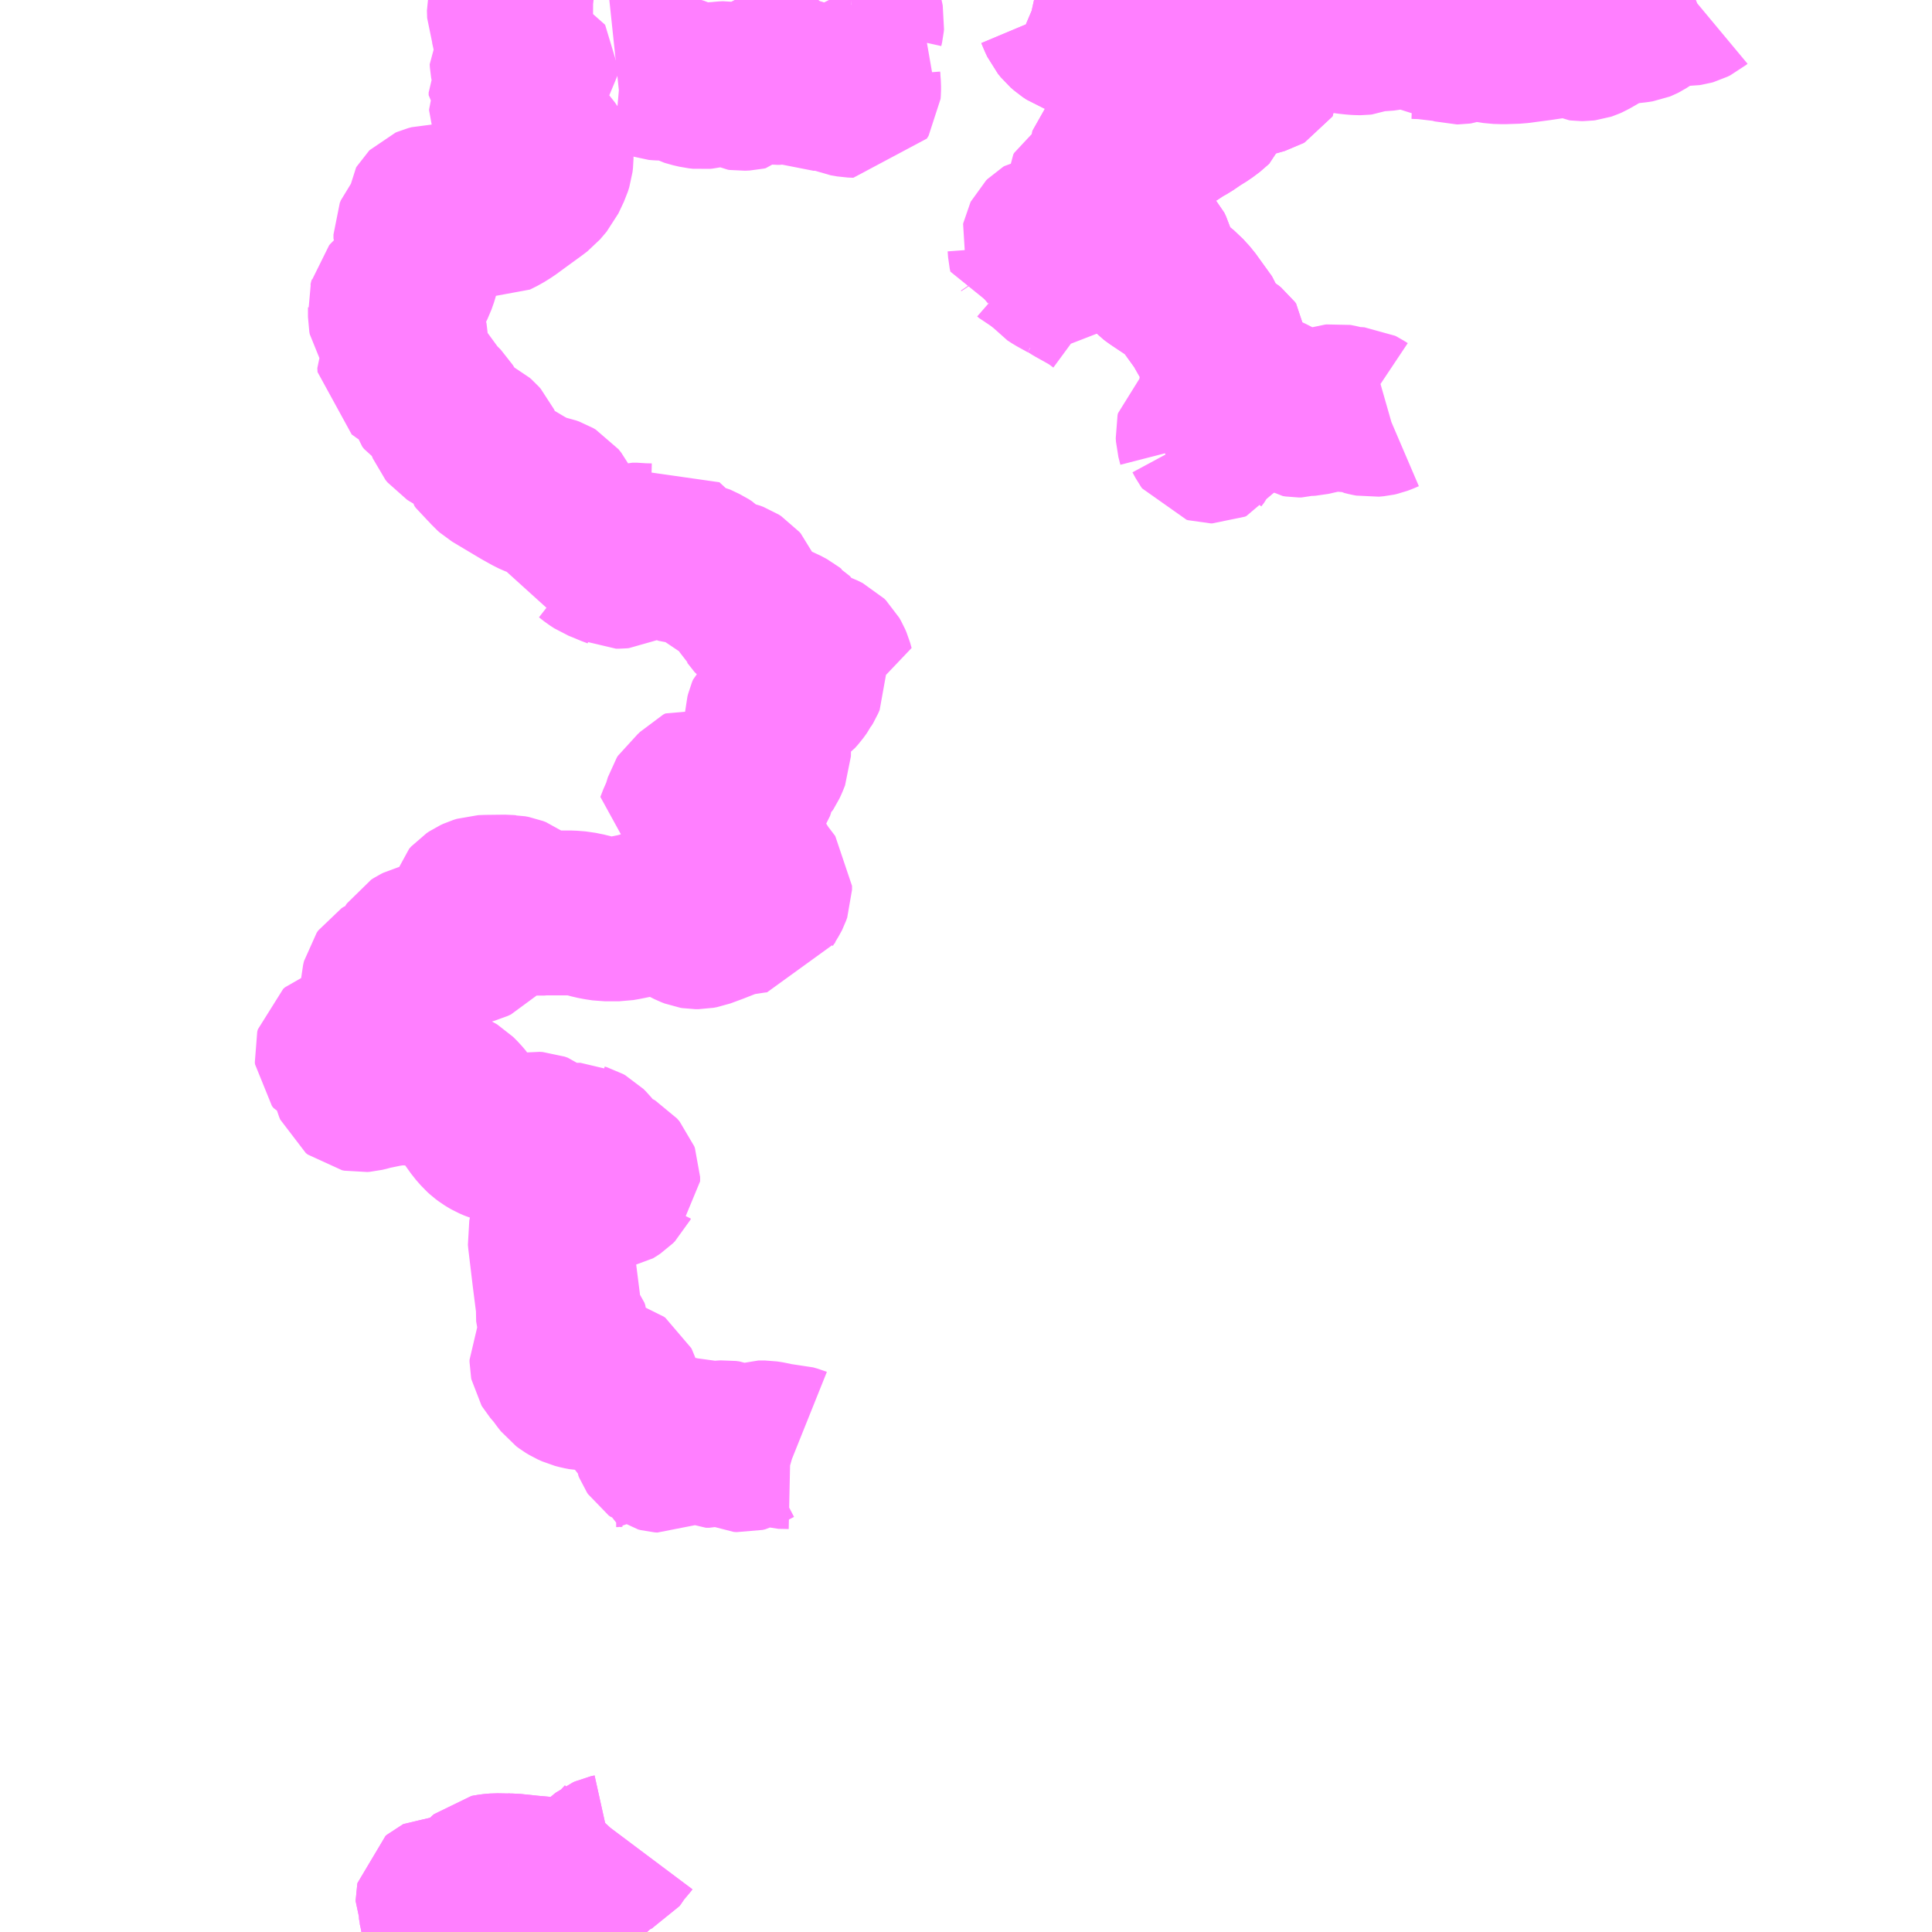 <?xml version="1.0" encoding="UTF-8"?>
<svg  xmlns="http://www.w3.org/2000/svg" xmlns:xlink="http://www.w3.org/1999/xlink" xmlns:go="http://purl.org/svgmap/profile" property="N07_001,N07_002,N07_003,N07_004,N07_005,N07_006,N07_007" viewBox="13781.25 -3541.992 8.789 8.789" go:dataArea="13781.25 -3541.9921875 8.7890625 8.7890625" >
<globalCoordinateSystem srsName="http://purl.org/crs/84" transform="matrix(100.0,0.0,0.0,-100.0,0.0,0.0)" />
<defs>
 <g id="p0" >
  <circle cx="0.0" cy="0.0" r="3" stroke="green" stroke-width="0.75" vector-effect="non-scaling-stroke" />
 </g>
</defs>
<g fill="none" fill-rule="evenodd" stroke="#FF00FF" stroke-width="0.75" opacity="0.5" vector-effect="non-scaling-stroke" stroke-linejoin="bevel" >
<path content="3,泰阜村,泰阜線,1.0,0.0,0.0," xlink:title="3" d="M13783.575,-3541.992L13783.575,-3541.99L13783.567,-3541.955L13783.568,-3541.921L13783.583,-3541.883L13783.591,-3541.858L13783.59,-3541.855L13783.591,-3541.846L13783.591,-3541.831L13783.591,-3541.796L13783.604,-3541.768L13783.604,-3541.751L13783.596,-3541.743L13783.581,-3541.726L13783.579,-3541.723L13783.58,-3541.707L13783.583,-3541.691L13783.587,-3541.682L13783.595,-3541.674L13783.6,-3541.672L13783.605,-3541.673L13783.629,-3541.682L13783.637,-3541.684L13783.642,-3541.682L13783.646,-3541.68L13783.651,-3541.677L13783.656,-3541.676L13783.685,-3541.675L13783.689,-3541.673L13783.691,-3541.67L13783.691,-3541.665L13783.687,-3541.661L13783.683,-3541.659L13783.678,-3541.657L13783.656,-3541.655L13783.652,-3541.653L13783.649,-3541.651L13783.63,-3541.626L13783.628,-3541.619L13783.627,-3541.615L13783.629,-3541.611L13783.637,-3541.604L13783.639,-3541.6L13783.638,-3541.595L13783.635,-3541.592L13783.632,-3541.59L13783.627,-3541.59L13783.595,-3541.587L13783.584,-3541.584L13783.579,-3541.579L13783.575,-3541.571L13783.575,-3541.559L13783.582,-3541.552L13783.596,-3541.549L13783.602,-3541.545L13783.604,-3541.541L13783.605,-3541.528L13783.614,-3541.515L13783.614,-3541.51L13783.61,-3541.504L13783.605,-3541.503L13783.591,-3541.503L13783.583,-3541.502L13783.579,-3541.499L13783.577,-3541.494L13783.577,-3541.49L13783.58,-3541.482L13783.588,-3541.453L13783.595,-3541.447L13783.615,-3541.445L13783.621,-3541.443L13783.629,-3541.438L13783.632,-3541.433L13783.641,-3541.421L13783.67,-3541.389L13783.738,-3541.314L13783.751,-3541.295L13783.757,-3541.279L13783.757,-3541.27L13783.755,-3541.253L13783.749,-3541.234L13783.724,-3541.181L13783.701,-3541.154L13783.695,-3541.147L13783.674,-3541.131L13783.619,-3541.091L13783.556,-3541.045L13783.527,-3541.027L13783.501,-3541.014L13783.493,-3541.01L13783.473,-3541.012L13783.457,-3541.018L13783.415,-3541.042L13783.397,-3541.047L13783.373,-3541.047L13783.358,-3541.045L13783.332,-3541.042L13783.308,-3541.042L13783.294,-3541.044L13783.272,-3541.048L13783.253,-3541.05L13783.237,-3541.051L13783.219,-3541.051L13783.204,-3541.047L13783.197,-3541.044L13783.194,-3541.041L13783.191,-3541.036L13783.189,-3541.009L13783.184,-3540.991L13783.178,-3540.978L13783.168,-3540.962L13783.147,-3540.937L13783.142,-3540.925L13783.142,-3540.907L13783.148,-3540.896L13783.158,-3540.882L13783.163,-3540.873L13783.164,-3540.848L13783.158,-3540.806L13783.152,-3540.775L13783.144,-3540.742L13783.132,-3540.708L13783.124,-3540.692L13783.112,-3540.683L13783.086,-3540.67L13783.058,-3540.654L13783.046,-3540.646L13783.038,-3540.639L13783.032,-3540.632L13783.029,-3540.618L13783.025,-3540.604L13783.026,-3540.594L13783.026,-3540.55L13783.028,-3540.539L13783.038,-3540.524L13783.079,-3540.48L13783.09,-3540.464L13783.097,-3540.439L13783.101,-3540.424L13783.1,-3540.39L13783.094,-3540.378L13783.073,-3540.348L13783.068,-3540.338L13783.069,-3540.32L13783.094,-3540.302L13783.155,-3540.268L13783.173,-3540.256L13783.182,-3540.248L13783.186,-3540.239L13783.187,-3540.21L13783.191,-3540.194L13783.199,-3540.184L13783.246,-3540.153L13783.263,-3540.136L13783.274,-3540.118L13783.279,-3540.103L13783.288,-3540.061L13783.294,-3540.046L13783.303,-3540.035L13783.314,-3540.028L13783.327,-3540.021L13783.356,-3540.011L13783.405,-3539.995L13783.413,-3539.991L13783.421,-3539.984L13783.429,-3539.975L13783.434,-3539.964L13783.433,-3539.93L13783.436,-3539.914L13783.442,-3539.906L13783.463,-3539.888L13783.464,-3539.887L13783.49,-3539.858L13783.499,-3539.85L13783.628,-3539.773L13783.673,-3539.748L13783.684,-3539.743L13783.694,-3539.739L13783.72,-3539.731L13783.745,-3539.726L13783.759,-3539.721L13783.771,-3539.714L13783.783,-3539.699L13783.79,-3539.685L13783.811,-3539.631L13783.812,-3539.627L13783.814,-3539.623L13783.829,-3539.583L13783.832,-3539.576L13783.832,-3539.556L13783.832,-3539.551L13783.828,-3539.523L13783.827,-3539.489L13783.827,-3539.484L13783.837,-3539.485L13783.886,-3539.492L13783.911,-3539.491L13783.921,-3539.487L13783.933,-3539.479L13783.956,-3539.461L13783.976,-3539.448L13784.001,-3539.438L13784.039,-3539.422L13784.042,-3539.421L13784.052,-3539.416L13784.066,-3539.416L13784.077,-3539.417L13784.085,-3539.421L13784.09,-3539.428L13784.09,-3539.46L13784.09,-3539.484L13784.091,-3539.489L13784.096,-3539.497L13784.106,-3539.506L13784.126,-3539.512L13784.149,-3539.512L13784.165,-3539.51L13784.206,-3539.509L13784.221,-3539.511L13784.251,-3539.518L13784.266,-3539.522L13784.268,-3539.523L13784.295,-3539.498L13784.338,-3539.449L13784.346,-3539.442L13784.358,-3539.435L13784.372,-3539.43L13784.397,-3539.429L13784.411,-3539.426L13784.453,-3539.406L13784.467,-3539.397L13784.476,-3539.388L13784.492,-3539.365L13784.498,-3539.358L13784.507,-3539.355L13784.575,-3539.341L13784.591,-3539.335L13784.602,-3539.328L13784.608,-3539.321L13784.621,-3539.29L13784.665,-3539.215L13784.67,-3539.21L13784.704,-3539.167L13784.716,-3539.158L13784.729,-3539.153L13784.738,-3539.15L13784.792,-3539.139L13784.807,-3539.133L13784.835,-3539.118L13784.845,-3539.11L13784.85,-3539.107L13784.853,-3539.104L13784.861,-3539.09L13784.872,-3539.063L13784.878,-3539.056L13784.887,-3539.05L13784.985,-3539.015L13785.007,-3539.004L13785.015,-3538.996L13785.023,-3538.982L13785.029,-3538.968L13785.036,-3538.943L13785.014,-3538.948L13784.984,-3538.952L13784.964,-3538.959L13784.933,-3538.973L13784.92,-3538.977L13784.906,-3538.979L13784.892,-3538.978L13784.884,-3538.975L13784.879,-3538.973L13784.876,-3538.969L13784.876,-3538.965L13784.878,-3538.961L13784.889,-3538.955L13784.898,-3538.948L13784.903,-3538.941L13784.907,-3538.93L13784.908,-3538.912L13784.901,-3538.896L13784.892,-3538.881L13784.89,-3538.877L13784.874,-3538.855L13784.859,-3538.838L13784.762,-3538.768L13784.749,-3538.756L13784.744,-3538.744L13784.741,-3538.732L13784.74,-3538.716L13784.743,-3538.646L13784.747,-3538.613L13784.746,-3538.558L13784.736,-3538.533L13784.729,-3538.518L13784.725,-3538.512L13784.694,-3538.488L13784.684,-3538.477L13784.681,-3538.466L13784.679,-3538.435L13784.674,-3538.41L13784.67,-3538.398L13784.663,-3538.388L13784.652,-3538.376L13784.649,-3538.373L13784.644,-3538.37L13784.638,-3538.37L13784.626,-3538.373L13784.618,-3538.373L13784.61,-3538.373L13784.605,-3538.37L13784.591,-3538.352L13784.582,-3538.348L13784.538,-3538.343L13784.528,-3538.339L13784.517,-3538.338L13784.505,-3538.339L13784.491,-3538.343L13784.483,-3538.348L13784.478,-3538.354L13784.477,-3538.356L13784.474,-3538.38L13784.47,-3538.392L13784.461,-3538.404L13784.455,-3538.408L13784.445,-3538.411L13784.435,-3538.406L13784.408,-3538.377L13784.379,-3538.355L13784.374,-3538.347L13784.36,-3538.301L13784.338,-3538.251L13784.337,-3538.248L13784.349,-3538.245L13784.36,-3538.24L13784.369,-3538.23L13784.383,-3538.209L13784.395,-3538.195L13784.406,-3538.188L13784.482,-3538.158L13784.571,-3538.122L13784.583,-3538.117L13784.646,-3538.091L13784.655,-3538.085L13784.661,-3538.082L13784.672,-3538.072L13784.684,-3538.057L13784.711,-3538.014L13784.729,-3537.991L13784.751,-3537.962L13784.751,-3537.944L13784.746,-3537.93L13784.744,-3537.926L13784.718,-3537.883L13784.704,-3537.851L13784.683,-3537.849L13784.592,-3537.835L13784.576,-3537.83L13784.497,-3537.799L13784.443,-3537.779L13784.427,-3537.776L13784.414,-3537.776L13784.408,-3537.777L13784.395,-3537.782L13784.361,-3537.799L13784.302,-3537.831L13784.294,-3537.834L13784.272,-3537.843L13784.253,-3537.848L13784.218,-3537.848L13784.204,-3537.845L13784.165,-3537.831L13784.16,-3537.831L13784.14,-3537.826L13784.09,-3537.816L13784.067,-3537.812L13784.001,-3537.812L13783.974,-3537.816L13783.948,-3537.821L13783.93,-3537.826L13783.923,-3537.828L13783.908,-3537.831L13783.884,-3537.836L13783.846,-3537.839L13783.782,-3537.839L13783.732,-3537.839L13783.726,-3537.838L13783.673,-3537.838L13783.666,-3537.841L13783.653,-3537.848L13783.647,-3537.849L13783.644,-3537.854L13783.638,-3537.86L13783.611,-3537.893L13783.599,-3537.902L13783.586,-3537.907L13783.57,-3537.91L13783.561,-3537.91L13783.551,-3537.911L13783.465,-3537.91L13783.44,-3537.909L13783.424,-3537.904L13783.411,-3537.898L13783.399,-3537.89L13783.39,-3537.88L13783.387,-3537.869L13783.388,-3537.859L13783.39,-3537.848L13783.395,-3537.838L13783.398,-3537.831L13783.401,-3537.827L13783.428,-3537.77L13783.432,-3537.76L13783.431,-3537.74L13783.426,-3537.728L13783.416,-3537.717L13783.401,-3537.71L13783.386,-3537.706L13783.369,-3537.703L13783.314,-3537.7L13783.304,-3537.7L13783.289,-3537.698L13783.173,-3537.689L13783.161,-3537.686L13783.151,-3537.681L13783.14,-3537.674L13783.134,-3537.665L13783.132,-3537.653L13783.128,-3537.608L13783.122,-3537.596L13783.114,-3537.586L13783.105,-3537.578L13783.083,-3537.568L13783.066,-3537.563L13783.033,-3537.556L13783.016,-3537.551L13783.005,-3537.544L13782.998,-3537.534L13782.994,-3537.517L13782.991,-3537.471L13782.985,-3537.43L13782.969,-3537.345L13782.963,-3537.323L13782.941,-3537.291L13782.922,-3537.268L13782.908,-3537.246L13782.899,-3537.239L13782.89,-3537.235L13782.867,-3537.231L13782.835,-3537.227L13782.805,-3537.222L13782.793,-3537.218L13782.785,-3537.211L13782.782,-3537.2L13782.783,-3537.191L13782.79,-3537.182L13782.802,-3537.177L13782.839,-3537.166L13782.855,-3537.158L13782.869,-3537.148L13782.876,-3537.139L13782.878,-3537.132L13782.863,-3537.066L13782.866,-3537.055L13782.871,-3537.043L13782.88,-3537.036L13782.89,-3537.034L13782.902,-3537.035L13782.923,-3537.04L13782.939,-3537.045L13782.941,-3537.045L13783.004,-3537.058L13783.05,-3537.065L13783.077,-3537.066L13783.105,-3537.065L13783.141,-3537.064L13783.171,-3537.06L13783.225,-3537.05L13783.244,-3537.044L13783.265,-3537.036L13783.291,-3537.026L13783.308,-3537.016L13783.314,-3537.013L13783.319,-3537.01L13783.339,-3536.99L13783.355,-3536.971L13783.375,-3536.941L13783.425,-3536.871L13783.446,-3536.847L13783.457,-3536.837L13783.469,-3536.828L13783.482,-3536.82L13783.489,-3536.816L13783.512,-3536.806L13783.539,-3536.798L13783.553,-3536.794L13783.572,-3536.792L13783.592,-3536.791L13783.61,-3536.793L13783.625,-3536.801L13783.64,-3536.815L13783.648,-3536.822L13783.664,-3536.83L13783.667,-3536.831L13783.679,-3536.833L13783.693,-3536.832L13783.707,-3536.827L13783.712,-3536.823L13783.723,-3536.81L13783.727,-3536.799L13783.73,-3536.777L13783.734,-3536.765L13783.741,-3536.755L13783.754,-3536.747L13783.761,-3536.743L13783.771,-3536.742L13783.779,-3536.742L13783.786,-3536.742L13783.791,-3536.742L13783.81,-3536.75L13783.82,-3536.756L13783.844,-3536.771L13783.862,-3536.779L13783.872,-3536.782L13783.891,-3536.782L13783.893,-3536.781L13783.903,-3536.778L13783.912,-3536.773L13783.923,-3536.762L13783.949,-3536.73L13783.97,-3536.702L13783.979,-3536.692L13783.991,-3536.684L13784.001,-3536.679L13784.022,-3536.671L13784.038,-3536.664L13784.045,-3536.66L13784.057,-3536.646L13784.06,-3536.638L13784.06,-3536.618L13784.058,-3536.616L13784.055,-3536.61L13784.046,-3536.601L13784.037,-3536.595L13784.024,-3536.587L13783.954,-3536.576L13783.934,-3536.571L13783.923,-3536.569L13783.869,-3536.548L13783.839,-3536.534L13783.824,-3536.525L13783.811,-3536.51L13783.797,-3536.483L13783.778,-3536.438L13783.768,-3536.413L13783.757,-3536.387L13783.752,-3536.363L13783.753,-3536.352L13783.773,-3536.185L13783.789,-3536.059L13783.79,-3536.042L13783.791,-3535.988L13783.795,-3535.976L13783.8,-3535.969L13783.812,-3535.956L13783.821,-3535.948L13783.829,-3535.938L13783.833,-3535.927L13783.833,-3535.912L13783.829,-3535.901L13783.807,-3535.864L13783.772,-3535.824L13783.764,-3535.812L13783.761,-3535.806L13783.761,-3535.796L13783.762,-3535.791L13783.765,-3535.786L13783.794,-3535.752L13783.808,-3535.732L13783.823,-3535.713L13783.835,-3535.704L13783.85,-3535.695L13783.87,-3535.686L13783.889,-3535.681L13783.91,-3535.677L13783.937,-3535.676L13783.955,-3535.677L13783.969,-3535.681L13784.006,-3535.698L13784.019,-3535.702L13784.036,-3535.702L13784.052,-3535.697L13784.059,-3535.692L13784.062,-3535.686L13784.063,-3535.683L13784.061,-3535.67L13784.05,-3535.648L13784.044,-3535.633L13784.044,-3535.617L13784.048,-3535.599L13784.077,-3535.538L13784.081,-3535.525L13784.081,-3535.5L13784.06,-3535.471L13784.055,-3535.462L13784.047,-3535.448L13784.043,-3535.433L13784.042,-3535.425L13784.04,-3535.419L13784.053,-3535.42L13784.063,-3535.42L13784.068,-3535.424L13784.07,-3535.429L13784.073,-3535.445L13784.084,-3535.462L13784.102,-3535.488L13784.108,-3535.505L13784.11,-3535.518L13784.114,-3535.521L13784.128,-3535.521L13784.134,-3535.52L13784.163,-3535.507L13784.182,-3535.497L13784.207,-3535.478L13784.225,-3535.462L13784.229,-3535.456L13784.229,-3535.419L13784.233,-3535.409L13784.237,-3535.403L13784.244,-3535.398L13784.256,-3535.395L13784.269,-3535.394L13784.281,-3535.4L13784.297,-3535.414L13784.307,-3535.419L13784.325,-3535.426L13784.332,-3535.429L13784.357,-3535.436L13784.378,-3535.441L13784.39,-3535.44L13784.406,-3535.44L13784.424,-3535.435L13784.449,-3535.423L13784.461,-3535.417L13784.477,-3535.417L13784.51,-3535.425L13784.531,-3535.428L13784.549,-3535.429L13784.564,-3535.427L13784.569,-3535.425L13784.605,-3535.402L13784.616,-3535.397L13784.629,-3535.396L13784.641,-3535.399L13784.689,-3535.424L13784.701,-3535.428L13784.714,-3535.428L13784.728,-3535.428L13784.754,-3535.424L13784.758,-3535.423L13784.775,-3535.419L13784.799,-3535.412L13784.846,-3535.411L13784.867,-3535.405L13784.872,-3535.403"/>
<path content="3,阿南町,南部公共バス阿南線_02_on,6.0,0.0,0.0," xlink:title="3" d="M13783.424,-3533.407L13783.461,-3533.448L13783.468,-3533.454L13783.478,-3533.456L13783.494,-3533.458L13783.507,-3533.459L13783.562,-3533.458"/>
<path content="3,阿南町,南部公共バス阿南線_02_on,6.0,0.0,0.0," xlink:title="3" d="M13783.562,-3533.458L13783.562,-3533.438L13783.565,-3533.433L13783.572,-3533.431L13783.597,-3533.43L13783.602,-3533.429L13783.609,-3533.423L13783.615,-3533.418L13783.616,-3533.413L13783.616,-3533.411L13783.618,-3533.353L13783.618,-3533.345L13783.617,-3533.335L13783.613,-3533.329L13783.604,-3533.32L13783.561,-3533.288L13783.535,-3533.269L13783.521,-3533.264L13783.496,-3533.264L13783.428,-3533.277L13783.396,-3533.284L13783.38,-3533.288L13783.371,-3533.29L13783.355,-3533.295L13783.333,-3533.308L13783.314,-3533.323L13783.259,-3533.359L13783.254,-3533.359L13783.25,-3533.357L13783.244,-3533.352L13783.243,-3533.347L13783.243,-3533.343L13783.247,-3533.334L13783.252,-3533.324L13783.257,-3533.302L13783.258,-3533.277L13783.26,-3533.271L13783.265,-3533.265L13783.277,-3533.256L13783.294,-3533.237L13783.299,-3533.229L13783.3,-3533.225L13783.286,-3533.203"/>
<path content="3,阿南町,南部公共バス阿南線_02_on,6.0,0.0,0.0," xlink:title="3" d="M13784.1,-3533.622L13784.094,-3533.614L13784.066,-3533.584L13784.052,-3533.56L13784.048,-3533.555L13784.044,-3533.553L13784.036,-3533.549L13784.018,-3533.545L13784.009,-3533.541L13784,-3533.534L13783.944,-3533.483L13783.939,-3533.479L13783.909,-3533.457L13783.894,-3533.442L13783.884,-3533.437L13783.869,-3533.433L13783.865,-3533.433L13783.842,-3533.433L13783.656,-3533.45L13783.58,-3533.458L13783.571,-3533.458L13783.562,-3533.458"/>
<path content="3,阿南町,南部公共バス阿南線_03_on,8.0,0.0,0.0," xlink:title="3" d="M13783.286,-3533.203L13783.3,-3533.225L13783.299,-3533.229L13783.294,-3533.237L13783.277,-3533.256L13783.265,-3533.265L13783.26,-3533.271L13783.258,-3533.277L13783.257,-3533.302L13783.252,-3533.324L13783.247,-3533.334L13783.243,-3533.343L13783.243,-3533.347L13783.244,-3533.352L13783.25,-3533.357L13783.254,-3533.359L13783.259,-3533.359L13783.314,-3533.323L13783.333,-3533.308L13783.355,-3533.295L13783.371,-3533.29L13783.38,-3533.288L13783.396,-3533.284L13783.428,-3533.277L13783.496,-3533.264L13783.521,-3533.264L13783.535,-3533.269L13783.561,-3533.288L13783.604,-3533.32L13783.613,-3533.329L13783.617,-3533.335L13783.618,-3533.345L13783.618,-3533.353L13783.616,-3533.411L13783.616,-3533.413L13783.615,-3533.418L13783.609,-3533.423L13783.602,-3533.429L13783.597,-3533.43L13783.572,-3533.431L13783.565,-3533.433L13783.562,-3533.438L13783.562,-3533.458"/>
<path content="3,阿南町,南部公共バス阿南線_03_on,8.0,0.0,0.0," xlink:title="3" d="M13783.424,-3533.407L13783.461,-3533.448L13783.468,-3533.454L13783.478,-3533.456L13783.494,-3533.458L13783.507,-3533.459L13783.562,-3533.458"/>
<path content="3,阿南町,南部公共バス阿南線_03_on,8.0,0.0,0.0," xlink:title="3" d="M13783.562,-3533.458L13783.571,-3533.458L13783.58,-3533.458L13783.656,-3533.45L13783.842,-3533.433L13783.865,-3533.433L13783.869,-3533.433L13783.884,-3533.437L13783.894,-3533.442L13783.909,-3533.457L13783.939,-3533.479L13783.944,-3533.483L13784,-3533.534L13784.009,-3533.541L13784.018,-3533.545L13784.036,-3533.549L13784.044,-3533.553L13784.048,-3533.555L13784.052,-3533.56L13784.066,-3533.584L13784.094,-3533.614L13784.1,-3533.622"/>
<path content="3,飯田市,乗合タクシー竜東線_01_on,3.0,1.0,0.0," xlink:title="3" d="M13787.325,-3541.992L13787.326,-3541.99L13787.332,-3541.982L13787.333,-3541.979L13787.333,-3541.975L13787.322,-3541.957L13787.314,-3541.945L13787.307,-3541.938L13787.288,-3541.927L13787.278,-3541.918L13787.266,-3541.901L13787.276,-3541.9L13787.287,-3541.899L13787.297,-3541.9L13787.312,-3541.901L13787.32,-3541.901L13787.327,-3541.898L13787.333,-3541.894L13787.335,-3541.887L13787.336,-3541.873L13787.336,-3541.861L13787.338,-3541.855L13787.343,-3541.852L13787.356,-3541.851L13787.384,-3541.847L13787.412,-3541.844L13787.43,-3541.843L13787.441,-3541.843L13787.45,-3541.844L13787.46,-3541.848L13787.474,-3541.855L13787.487,-3541.862L13787.493,-3541.865L13787.502,-3541.867L13787.508,-3541.869L13787.511,-3541.87L13787.512,-3541.866L13787.516,-3541.862L13787.52,-3541.86L13787.536,-3541.86L13787.584,-3541.867L13787.594,-3541.868L13787.604,-3541.867L13787.611,-3541.866L13787.614,-3541.865L13787.63,-3541.848L13787.632,-3541.846L13787.644,-3541.835L13787.655,-3541.823L13787.664,-3541.825L13787.685,-3541.826L13787.712,-3541.825L13787.724,-3541.825L13787.835,-3541.812L13787.859,-3541.806L13787.877,-3541.801L13787.883,-3541.801L13787.89,-3541.802L13787.907,-3541.808L13787.926,-3541.815L13787.937,-3541.819L13787.947,-3541.82L13787.957,-3541.819L13787.965,-3541.818L13787.98,-3541.815L13787.997,-3541.812L13788.055,-3541.803L13788.09,-3541.802L13788.151,-3541.804L13788.25,-3541.817L13788.297,-3541.824L13788.311,-3541.826L13788.358,-3541.833L13788.377,-3541.838L13788.382,-3541.838L13788.431,-3541.819L13788.435,-3541.817L13788.443,-3541.816L13788.453,-3541.816L13788.461,-3541.817L13788.467,-3541.819L13788.476,-3541.823L13788.506,-3541.84L13788.538,-3541.86L13788.558,-3541.869L13788.576,-3541.876L13788.625,-3541.889L13788.641,-3541.893L13788.659,-3541.895L13788.677,-3541.897L13788.695,-3541.899L13788.707,-3541.901L13788.712,-3541.903L13788.718,-3541.906L13788.732,-3541.915L13788.744,-3541.923L13788.756,-3541.933L13788.771,-3541.945L13788.788,-3541.957L13788.802,-3541.968L13788.805,-3541.971L13788.809,-3541.974L13788.819,-3541.978L13788.831,-3541.981L13788.843,-3541.983L13788.856,-3541.984L13788.872,-3541.984L13788.883,-3541.983L13788.92,-3541.976L13788.928,-3541.976L13788.935,-3541.977L13788.942,-3541.979L13788.954,-3541.985L13788.96,-3541.99L13788.965,-3541.992"/>
<path content="3,飯田市,乗合タクシー竜東線_02_on,3.0,1.0,0.0," xlink:title="3" d="M13786.69,-3539.916L13786.703,-3539.933L13786.708,-3539.943L13786.71,-3539.956L13786.71,-3539.971L13786.701,-3540.006L13786.7,-3540.022L13786.702,-3540.031L13786.707,-3540.035L13786.713,-3540.036L13786.721,-3540.034L13786.727,-3540.029L13786.732,-3540.021L13786.746,-3539.995L13786.751,-3539.988L13786.758,-3539.986L13786.765,-3539.986L13786.772,-3539.989L13786.781,-3540.003L13786.799,-3540.044L13786.812,-3540.07L13786.829,-3540.091L13786.833,-3540.095L13786.837,-3540.099L13786.842,-3540.101L13786.847,-3540.102L13786.854,-3540.1L13786.877,-3540.085L13786.882,-3540.082L13786.887,-3540.082L13786.892,-3540.083L13786.895,-3540.084L13786.897,-3540.088L13786.897,-3540.094L13786.891,-3540.101L13786.867,-3540.124L13786.855,-3540.14L13786.854,-3540.2"/>
<path content="3,飯田市,乗合タクシー竜東線_02_on,3.0,1.0,0.0," xlink:title="3" d="M13786.854,-3540.2L13786.901,-3540.202L13786.908,-3540.202L13786.951,-3540.203L13786.976,-3540.201L13786.987,-3540.198L13787.021,-3540.184L13787.064,-3540.162L13787.086,-3540.151L13787.106,-3540.139L13787.128,-3540.116L13787.143,-3540.106L13787.156,-3540.104L13787.171,-3540.104L13787.184,-3540.108L13787.195,-3540.11L13787.21,-3540.111L13787.255,-3540.121L13787.28,-3540.128L13787.306,-3540.138L13787.323,-3540.143L13787.331,-3540.144L13787.337,-3540.143L13787.345,-3540.141L13787.378,-3540.127L13787.384,-3540.126L13787.389,-3540.126L13787.405,-3540.13L13787.416,-3540.13L13787.429,-3540.129L13787.433,-3540.127L13787.437,-3540.125L13787.446,-3540.119L13787.457,-3540.113L13787.473,-3540.109L13787.489,-3540.106L13787.511,-3540.108L13787.52,-3540.11L13787.536,-3540.116L13787.557,-3540.125L13787.564,-3540.127"/>
<path content="3,飯田市,乗合タクシー竜東線_02_on,3.0,1.0,0.0," xlink:title="3" d="M13786.317,-3540.504L13786.305,-3540.535L13786.302,-3540.546L13786.291,-3540.573L13786.264,-3540.622L13786.23,-3540.647L13786.205,-3540.662L13786.144,-3540.696L13786.123,-3540.709L13786.106,-3540.716L13786.106,-3540.718L13786.057,-3540.745L13786.037,-3540.758L13786.013,-3540.787L13786.008,-3540.792L13785.99,-3540.809"/>
<path content="3,飯田市,乗合タクシー竜東線_02_on,3.0,1.0,0.0," xlink:title="3" d="M13785.99,-3540.809L13785.981,-3540.814L13785.962,-3540.822L13785.95,-3540.828L13785.942,-3540.835L13785.94,-3540.835L13785.937,-3540.849L13785.935,-3540.876L13785.933,-3540.879"/>
<path content="3,飯田市,乗合タクシー竜東線_02_on,3.0,1.0,0.0," xlink:title="3" d="M13785.99,-3540.809L13786.001,-3540.826L13786.008,-3540.832L13786.028,-3540.841L13786.032,-3540.844L13786.034,-3540.848L13786.033,-3540.851L13786.028,-3540.857L13786.005,-3540.887L13786,-3540.896L13785.999,-3540.899L13786,-3540.904L13786.001,-3540.906L13786.007,-3540.912L13786.012,-3540.915L13786.018,-3540.916L13786.023,-3540.913L13786.027,-3540.908L13786.04,-3540.89L13786.051,-3540.879L13786.073,-3540.862L13786.079,-3540.854L13786.08,-3540.849L13786.079,-3540.831L13786.08,-3540.819L13786.084,-3540.814L13786.087,-3540.813L13786.094,-3540.813L13786.099,-3540.817L13786.102,-3540.824L13786.11,-3540.85L13786.11,-3540.852L13786.113,-3540.858L13786.127,-3540.878L13786.129,-3540.884L13786.13,-3540.921L13786.134,-3540.93L13786.139,-3540.936L13786.167,-3540.95L13786.184,-3540.956L13786.202,-3540.962L13786.218,-3540.968L13786.231,-3540.977L13786.236,-3540.984L13786.237,-3540.987L13786.236,-3540.992L13786.224,-3541.015L13786.222,-3541.025L13786.225,-3541.043L13786.225,-3541.05L13786.218,-3541.06L13786.191,-3541.086L13786.185,-3541.096L13786.185,-3541.103L13786.189,-3541.11L13786.192,-3541.112L13786.199,-3541.11L13786.204,-3541.107L13786.218,-3541.091L13786.235,-3541.071L13786.251,-3541.058L13786.263,-3541.036L13786.269,-3541.032L13786.275,-3541.032L13786.283,-3541.037L13786.288,-3541.037L13786.301,-3541.03L13786.305,-3541.023L13786.304,-3541.015L13786.284,-3540.985L13786.285,-3540.974L13786.288,-3540.964L13786.282,-3540.948L13786.28,-3540.933L13786.282,-3540.928L13786.288,-3540.921L13786.302,-3540.914L13786.304,-3540.914L13786.335,-3540.902L13786.344,-3540.901L13786.364,-3540.898L13786.414,-3540.898L13786.436,-3540.907L13786.438,-3540.907"/>
<path content="3,飯田市,乗合タクシー竜東線_02_on,3.0,1.0,0.0," xlink:title="3" d="M13786.438,-3540.907L13786.459,-3540.887L13786.48,-3540.865L13786.488,-3540.848L13786.491,-3540.838L13786.491,-3540.759L13786.495,-3540.749L13786.5,-3540.744L13786.509,-3540.737L13786.518,-3540.731L13786.572,-3540.695L13786.58,-3540.691L13786.627,-3540.653L13786.644,-3540.634L13786.647,-3540.631L13786.657,-3540.62L13786.732,-3540.516L13786.734,-3540.51L13786.759,-3540.466L13786.768,-3540.455L13786.783,-3540.438L13786.812,-3540.413L13786.829,-3540.403L13786.84,-3540.394L13786.846,-3540.386L13786.846,-3540.383L13786.846,-3540.374L13786.844,-3540.367L13786.836,-3540.351L13786.818,-3540.329L13786.815,-3540.325L13786.798,-3540.305L13786.796,-3540.298L13786.799,-3540.287L13786.813,-3540.269L13786.818,-3540.26L13786.825,-3540.224L13786.828,-3540.214L13786.835,-3540.206L13786.841,-3540.202L13786.848,-3540.2L13786.854,-3540.2"/>
<path content="3,飯田市,乗合タクシー竜東線_02_on,3.0,1.0,0.0," xlink:title="3" d="M13784.055,-3541.679L13784.074,-3541.681L13784.097,-3541.679L13784.127,-3541.675L13784.139,-3541.671L13784.18,-3541.657L13784.235,-3541.638L13784.246,-3541.637L13784.307,-3541.635L13784.336,-3541.632L13784.346,-3541.629L13784.389,-3541.608L13784.395,-3541.606L13784.425,-3541.599L13784.443,-3541.597L13784.453,-3541.598L13784.471,-3541.602L13784.491,-3541.607L13784.522,-3541.609L13784.539,-3541.611L13784.558,-3541.612L13784.575,-3541.609L13784.588,-3541.605L13784.601,-3541.598L13784.615,-3541.591L13784.622,-3541.59L13784.643,-3541.591L13784.652,-3541.593L13784.656,-3541.597L13784.692,-3541.629L13784.698,-3541.634L13784.709,-3541.637L13784.723,-3541.638L13784.737,-3541.636L13784.746,-3541.633L13784.777,-3541.618L13784.787,-3541.617L13784.797,-3541.617L13784.841,-3541.625L13784.859,-3541.627L13784.874,-3541.627L13784.892,-3541.622L13784.905,-3541.615L13784.925,-3541.6L13784.937,-3541.593L13784.944,-3541.59L13785.001,-3541.591L13785.01,-3541.589L13785.029,-3541.586L13785.059,-3541.578L13785.093,-3541.564L13785.122,-3541.559L13785.147,-3541.558L13785.155,-3541.571L13785.156,-3541.584L13785.156,-3541.599L13785.153,-3541.637L13785.153,-3541.661L13785.157,-3541.685L13785.164,-3541.703L13785.18,-3541.742L13785.192,-3541.758L13785.219,-3541.791L13785.214,-3541.794L13785.175,-3541.838L13785.166,-3541.852L13785.166,-3541.864L13785.17,-3541.882L13785.171,-3541.893L13785.168,-3541.908L13785.165,-3541.92L13785.157,-3541.929L13785.123,-3541.971"/>
<path content="3,飯田市,乗合タクシー竜東線_02_on,3.0,1.0,0.0," xlink:title="3" d="M13786.606,-3541.824L13786.606,-3541.821L13786.625,-3541.822L13786.634,-3541.824L13786.642,-3541.827L13786.651,-3541.831L13786.66,-3541.838L13786.667,-3541.846L13786.681,-3541.875L13786.686,-3541.885L13786.694,-3541.897L13786.699,-3541.898L13786.703,-3541.898L13786.706,-3541.897L13786.707,-3541.894L13786.706,-3541.881L13786.698,-3541.854L13786.692,-3541.818L13786.691,-3541.816L13786.691,-3541.79L13786.694,-3541.777L13786.701,-3541.738L13786.708,-3541.717L13786.714,-3541.704L13786.72,-3541.698L13786.726,-3541.695L13786.737,-3541.693L13786.795,-3541.695L13786.808,-3541.696L13786.813,-3541.696L13786.826,-3541.698L13786.827,-3541.698L13786.836,-3541.7L13786.967,-3541.711L13786.989,-3541.713L13786.998,-3541.701L13787.001,-3541.673L13786.999,-3541.67L13786.992,-3541.666L13786.904,-3541.641L13786.886,-3541.637L13786.859,-3541.628L13786.839,-3541.62L13786.823,-3541.613L13786.785,-3541.597L13786.728,-3541.566L13786.733,-3541.558L13786.754,-3541.531L13786.761,-3541.518L13786.759,-3541.513L13786.756,-3541.51L13786.724,-3541.486L13786.687,-3541.463L13786.649,-3541.437L13786.615,-3541.418L13786.602,-3541.408L13786.588,-3541.4L13786.58,-3541.396L13786.559,-3541.393L13786.499,-3541.386L13786.454,-3541.378L13786.445,-3541.375L13786.436,-3541.373L13786.395,-3541.362L13786.374,-3541.353L13786.354,-3541.345L13786.333,-3541.327L13786.315,-3541.311L13786.311,-3541.307L13786.31,-3541.303L13786.31,-3541.3L13786.313,-3541.296L13786.322,-3541.287L13786.341,-3541.273L13786.347,-3541.266L13786.353,-3541.249L13786.37,-3541.227L13786.372,-3541.218L13786.372,-3541.206L13786.367,-3541.188L13786.344,-3541.146L13786.337,-3541.129L13786.337,-3541.108L13786.34,-3541.097L13786.346,-3541.086L13786.374,-3541.052L13786.379,-3541.046L13786.389,-3541.027L13786.397,-3541.012L13786.402,-3540.996L13786.403,-3540.983L13786.406,-3540.943L13786.411,-3540.934L13786.423,-3540.92L13786.438,-3540.907"/>
<path content="3,飯田市,乗合タクシー竜東線_02_on,3.0,1.0,0.0," xlink:title="3" d="M13785.123,-3541.971L13785.106,-3541.972L13785.056,-3541.977L13785.033,-3541.978L13785.022,-3541.99L13785.021,-3541.992"/>
<path content="3,飯田市,乗合タクシー竜東線_02_on,3.0,1.0,0.0," xlink:title="3" d="M13786.702,-3541.992L13786.701,-3541.99L13786.678,-3541.952L13786.659,-3541.893L13786.65,-3541.865L13786.646,-3541.857L13786.639,-3541.851L13786.621,-3541.843L13786.614,-3541.837L13786.606,-3541.824"/>
<path content="3,飯田市,乗合タクシー竜東線_02_on,3.0,1.0,0.0," xlink:title="3" d="M13785.954,-3541.992L13785.963,-3541.99L13785.996,-3541.976L13786.019,-3541.964L13786.06,-3541.941L13786.073,-3541.91L13786.081,-3541.893L13786.094,-3541.877L13786.11,-3541.863L13786.128,-3541.851L13786.139,-3541.847L13786.146,-3541.846L13786.157,-3541.844L13786.19,-3541.843L13786.2,-3541.842L13786.222,-3541.839L13786.263,-3541.839L13786.29,-3541.841L13786.314,-3541.842L13786.329,-3541.841L13786.365,-3541.835L13786.394,-3541.829L13786.421,-3541.824L13786.48,-3541.823L13786.593,-3541.823L13786.606,-3541.824"/>
<path content="3,飯田市,乗合タクシー竜東線_02_on,3.0,1.0,0.0," xlink:title="3" d="M13785.18,-3541.992L13785.178,-3541.99L13785.173,-3541.985L13785.166,-3541.981L13785.152,-3541.974L13785.144,-3541.972L13785.123,-3541.971"/>
<path content="3,飯田市,市民バス千代線,1.0,0.0,0.0," xlink:title="3" d="M13785.954,-3541.992L13785.963,-3541.99L13785.996,-3541.976L13786.019,-3541.964L13786.06,-3541.941L13786.073,-3541.91L13786.081,-3541.893L13786.094,-3541.877L13786.11,-3541.863L13786.128,-3541.851L13786.139,-3541.847L13786.146,-3541.846L13786.157,-3541.844L13786.19,-3541.843L13786.2,-3541.842L13786.222,-3541.839L13786.263,-3541.839L13786.29,-3541.841L13786.314,-3541.842L13786.329,-3541.841L13786.365,-3541.835L13786.394,-3541.829L13786.421,-3541.824L13786.48,-3541.823L13786.593,-3541.823L13786.606,-3541.824L13786.606,-3541.821L13786.625,-3541.822L13786.634,-3541.824L13786.642,-3541.827L13786.651,-3541.831L13786.66,-3541.838L13786.667,-3541.846L13786.681,-3541.875L13786.686,-3541.885L13786.694,-3541.897L13786.699,-3541.898L13786.703,-3541.898L13786.706,-3541.897L13786.707,-3541.894L13786.706,-3541.881L13786.698,-3541.854L13786.692,-3541.818L13786.691,-3541.816L13786.691,-3541.79L13786.694,-3541.777L13786.701,-3541.738L13786.708,-3541.717L13786.714,-3541.704L13786.72,-3541.698L13786.726,-3541.695L13786.737,-3541.693L13786.795,-3541.695L13786.808,-3541.696L13786.813,-3541.696L13786.826,-3541.698L13786.827,-3541.698L13786.836,-3541.7L13786.967,-3541.711L13786.989,-3541.713L13786.998,-3541.701L13787.001,-3541.673L13786.999,-3541.67L13786.992,-3541.666L13786.904,-3541.641L13786.886,-3541.637L13786.859,-3541.628L13786.839,-3541.62L13786.823,-3541.613L13786.785,-3541.597L13786.728,-3541.566L13786.733,-3541.558L13786.754,-3541.531L13786.761,-3541.518L13786.759,-3541.513L13786.756,-3541.51L13786.724,-3541.486L13786.687,-3541.463L13786.649,-3541.437L13786.615,-3541.418L13786.602,-3541.408L13786.588,-3541.4L13786.58,-3541.396L13786.559,-3541.393L13786.499,-3541.386L13786.454,-3541.378L13786.445,-3541.375L13786.436,-3541.373L13786.395,-3541.362L13786.374,-3541.353L13786.354,-3541.345L13786.333,-3541.327L13786.315,-3541.311L13786.311,-3541.307L13786.31,-3541.303L13786.31,-3541.3L13786.313,-3541.296L13786.322,-3541.287L13786.341,-3541.273L13786.347,-3541.266L13786.353,-3541.249L13786.37,-3541.227L13786.372,-3541.218L13786.372,-3541.206L13786.367,-3541.188L13786.344,-3541.146L13786.337,-3541.129L13786.337,-3541.108L13786.34,-3541.097L13786.346,-3541.086L13786.374,-3541.052L13786.379,-3541.046L13786.389,-3541.027L13786.397,-3541.012L13786.402,-3540.996L13786.403,-3540.983L13786.406,-3540.943L13786.411,-3540.934L13786.423,-3540.92L13786.438,-3540.907L13786.459,-3540.887L13786.48,-3540.865L13786.488,-3540.848L13786.491,-3540.838L13786.491,-3540.759L13786.495,-3540.749L13786.5,-3540.744L13786.509,-3540.737L13786.518,-3540.731L13786.572,-3540.695L13786.58,-3540.691L13786.627,-3540.653L13786.644,-3540.634L13786.647,-3540.631L13786.657,-3540.62L13786.732,-3540.516L13786.734,-3540.51L13786.759,-3540.466L13786.768,-3540.455L13786.783,-3540.438L13786.812,-3540.413L13786.829,-3540.403L13786.84,-3540.394L13786.846,-3540.386L13786.846,-3540.383L13786.846,-3540.374L13786.844,-3540.367L13786.836,-3540.351L13786.818,-3540.329L13786.815,-3540.325L13786.798,-3540.305L13786.796,-3540.298L13786.799,-3540.287"/>
</g>
</svg>
